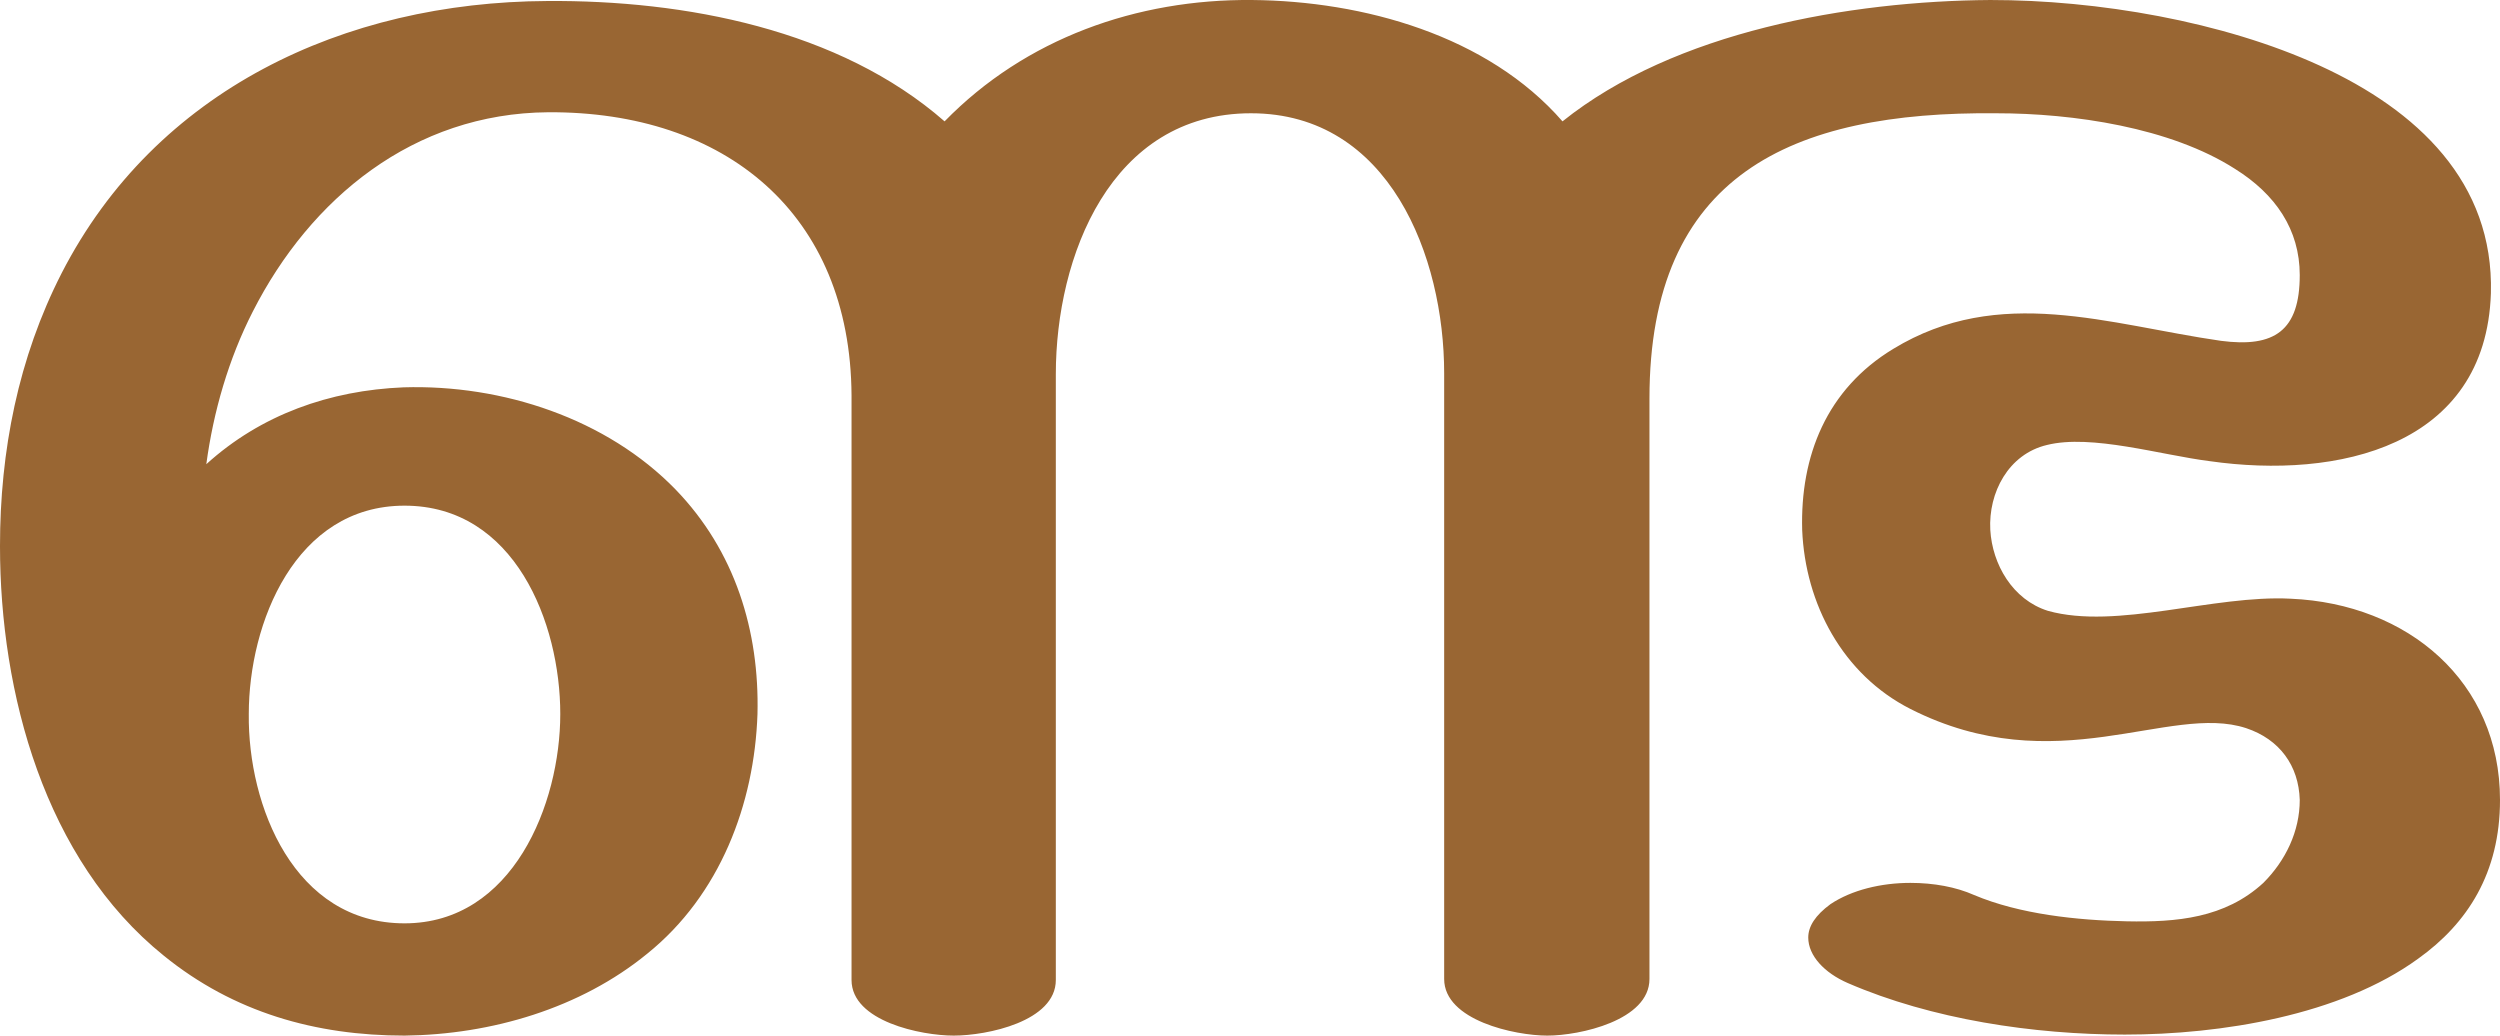 <?xml version="1.0" encoding="UTF-8"?>
<!DOCTYPE svg PUBLIC "-//W3C//DTD SVG 1.1//EN" "http://www.w3.org/Graphics/SVG/1.1/DTD/svg11.dtd">
<!-- Creator: CorelDRAW X8 -->
<svg xmlns="http://www.w3.org/2000/svg" xml:space="preserve" width="2472px" height="1024px" version="1.1" style="shape-rendering:geometricPrecision; text-rendering:geometricPrecision; image-rendering:optimizeQuality; fill-rule:evenodd; clip-rule:evenodd"
viewBox="0 0 2472 1024"
 xmlns:xlink="http://www.w3.org/1999/xlink">
 <defs>
  <style type="text/css">
   <![CDATA[
    .fil0 {fill:#996633;fill-rule:nonzero}
   ]]>
  </style>
 </defs>
 <g id="Layer_x0020_1">
  <path class="fil0" d="M1237 112c-139,0 -193,142 -193,258l0 599c0,41 -68,55 -101,55 -32,0 -101,-14 -101,-55l0 -576c0,0 1,0 0,0l0 0 0 0 0 0 0 0c-7,0 -1,0 0,0l0 0 0 -2c-1,-180 -125,-281 -300,-280 -133,1 -235,85 -292,197 -24,47 -39,99 -46,151 54,-49 122,-73 195,-76 98,-3 201,31 269,101 59,61 83,140 81,222 -3,89 -37,179 -109,237 -66,54 -154,80 -240,81 -88,0 -169,-23 -238,-79 -118,-95 -162,-260 -162,-405 0,-94 18,-186 61,-270 93,-181 279,-268 480,-269 136,-1 289,28 393,119 80,-82 190,-121 304,-120 110,1 233,35 307,120 111,-89 284,-119 423,-120 106,0 230,21 326,65 96,44 172,115 169,225 -5,152 -152,184 -278,166 -48,-6 -117,-27 -161,-16 -38,9 -58,47 -56,84 2,34 22,69 57,80 68,19 164,-16 240,-12 116,5 207,82 207,199 0,72 -32,122 -81,157 -77,56 -195,75 -290,75 -90,0 -191,-15 -274,-51 -23,-10 -39,-27 -39,-45 0,-11 7,-22 22,-33 21,-14 50,-21 79,-21 23,0 45,4 63,12 45,19 102,25 151,26 49,1 97,-3 135,-38 22,-22 36,-51 36,-82 -1,-34 -20,-60 -53,-71 -76,-25 -188,54 -332,-19 -67,-34 -104,-104 -107,-177 -2,-73 24,-139 90,-179 105,-64 213,-24 324,-8 53,7 78,-10 78,-65 0,-45 -24,-80 -64,-105 -64,-41 -160,-55 -236,-55 -203,-2 -343,61 -343,282l0 574c0,41 -69,56 -101,56 -32,0 -102,-15 -102,-56l0 -599c0,-115 -54,-257 -191,-257zm-991 594c-1,91 45,207 154,207 107,0 154,-118 154,-207 0,-90 -45,-206 -154,-206 -108,0 -154,116 -154,206z"/>
 </g>
</svg>
